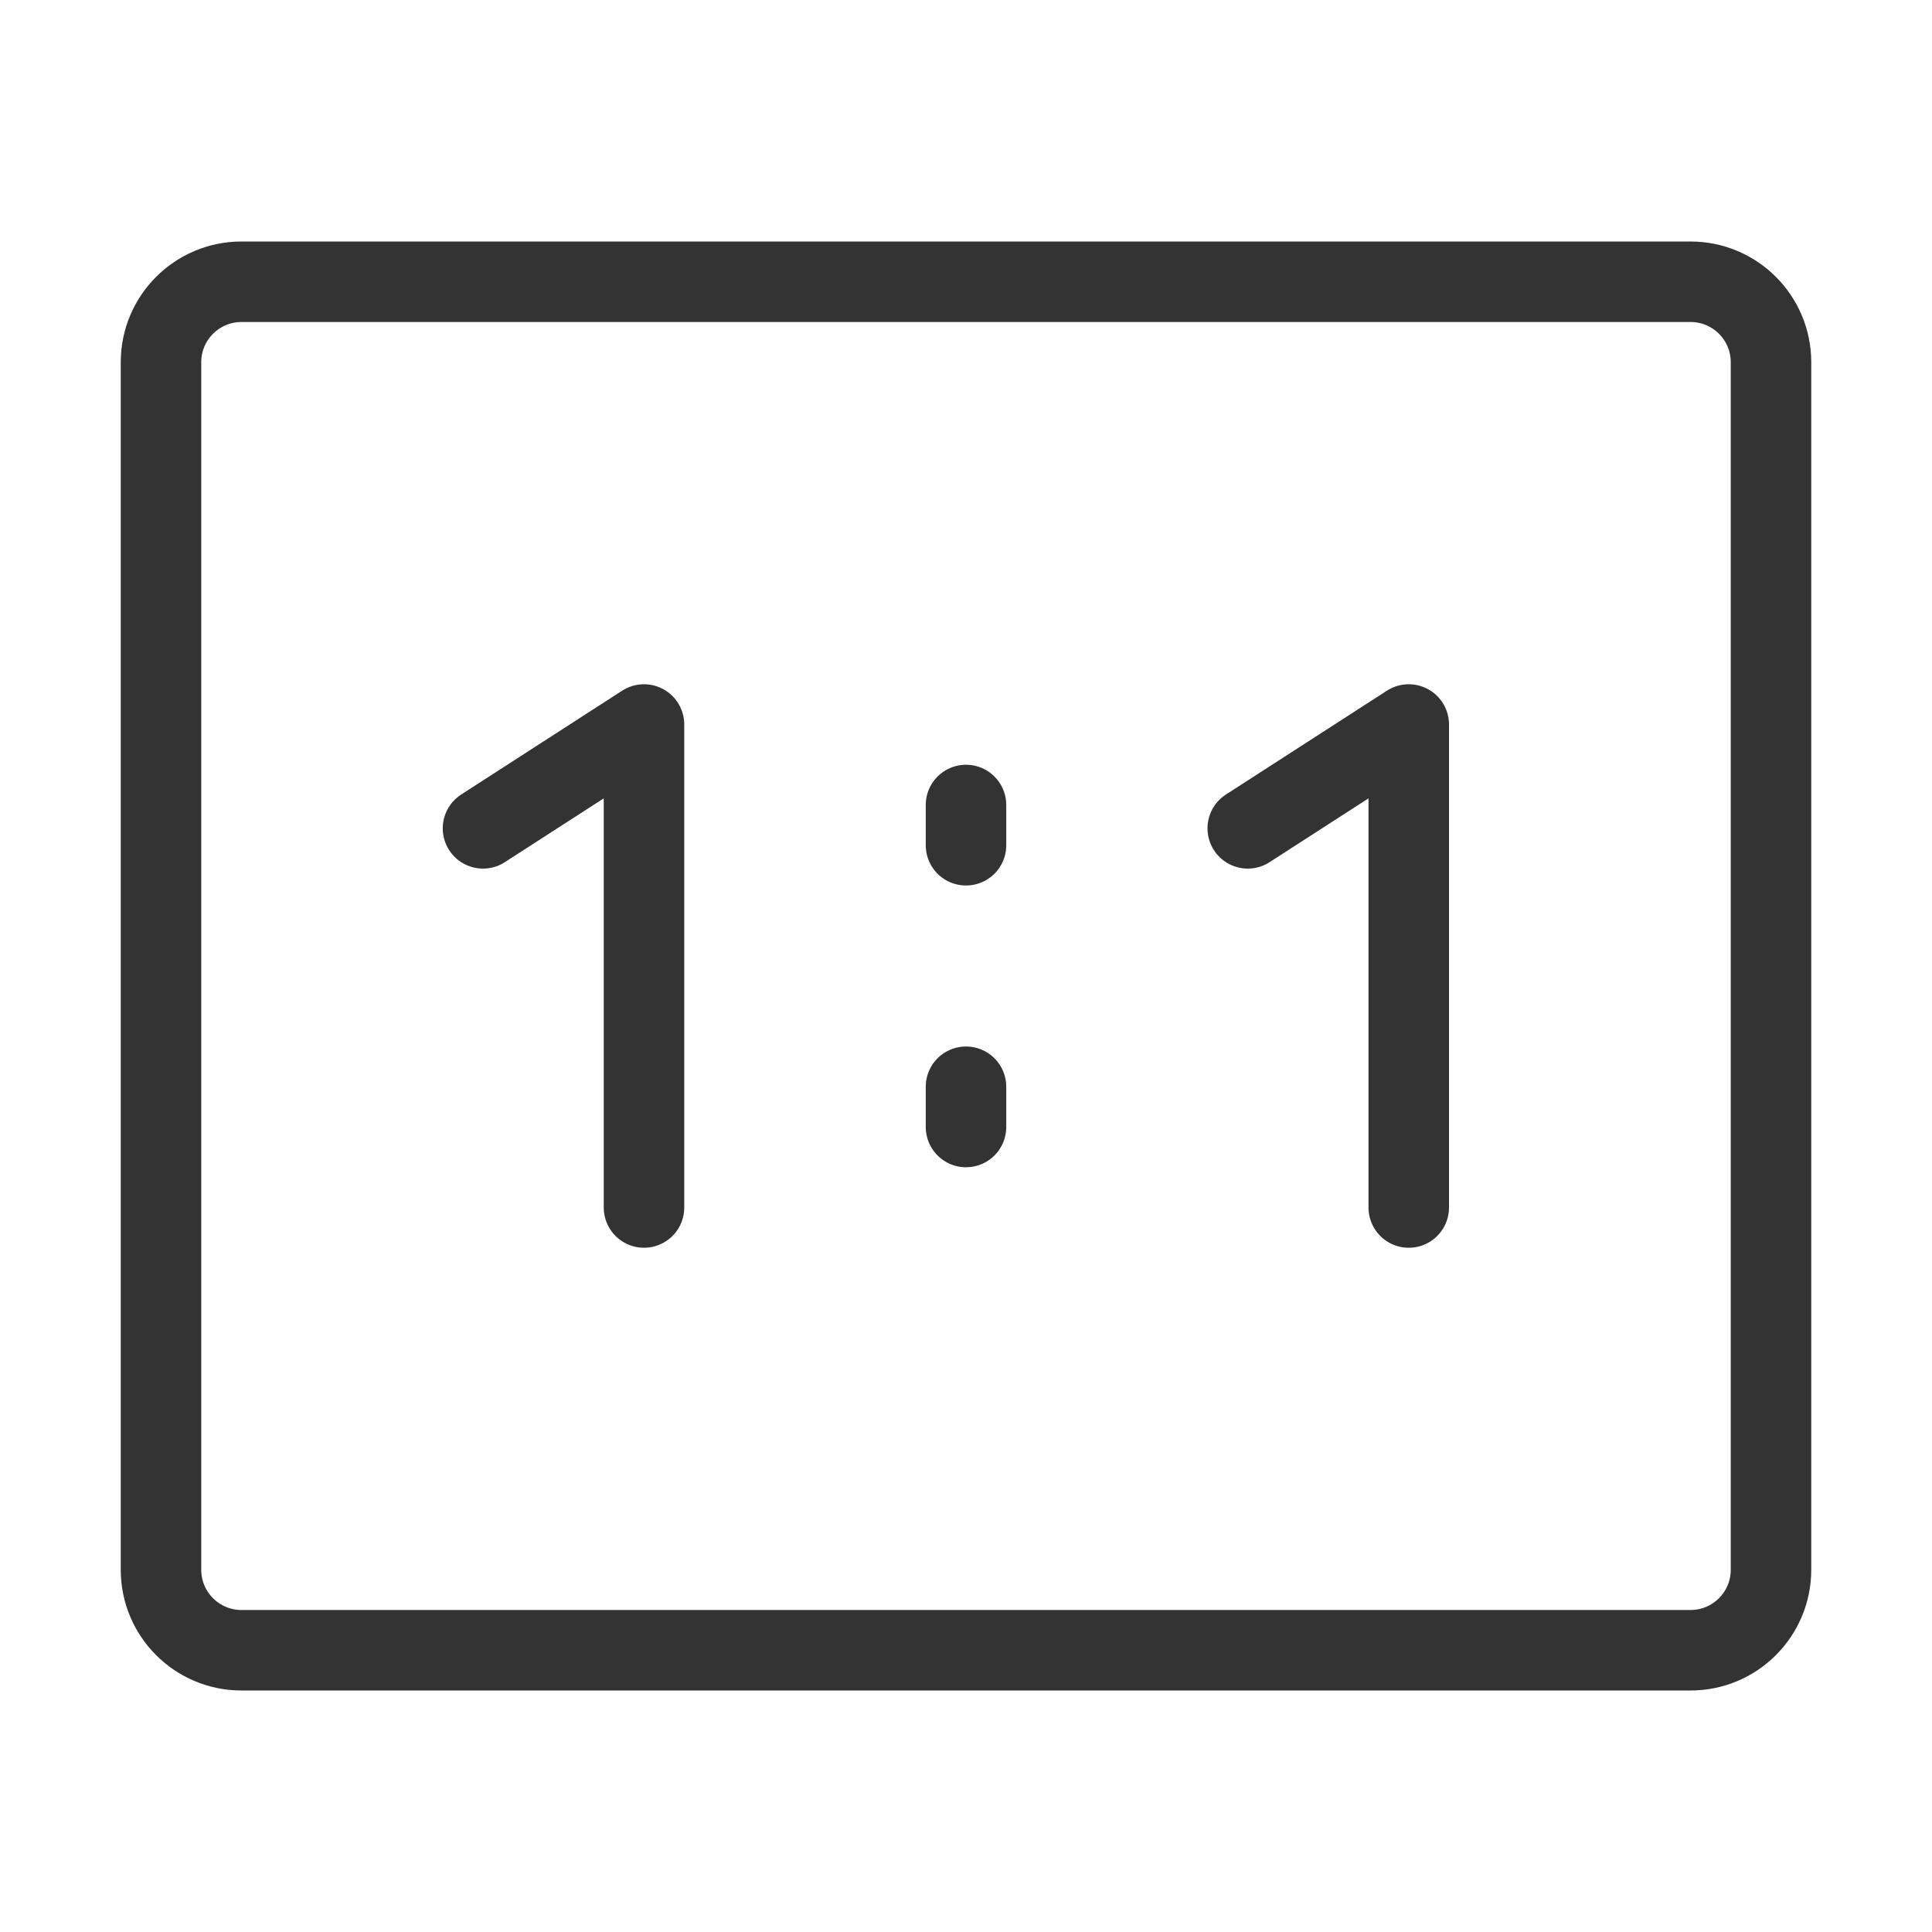 <?xml version="1.0" encoding="UTF-8"?><svg width="16" height="16" viewBox="0 0 48 48" fill="none" xmlns="http://www.w3.org/2000/svg"><path d="M42 7H6C4.895 7 4 7.895 4 9V39C4 40.105 4.895 41 6 41H42C43.105 41 44 40.105 44 39V9C44 7.895 43.105 7 42 7Z" fill="none" stroke="#333" stroke-width="2"/><path d="M12 20.58L16 18V30" stroke="#333" stroke-width="2" stroke-linecap="round" stroke-linejoin="round"/><path d="M31 20.58L35 18V30" stroke="#333" stroke-width="2" stroke-linecap="round" stroke-linejoin="round"/><path d="M24 20V21" stroke="#333" stroke-width="2" stroke-linecap="round"/><path d="M24 27V28" stroke="#333" stroke-width="2" stroke-linecap="round"/></svg>
